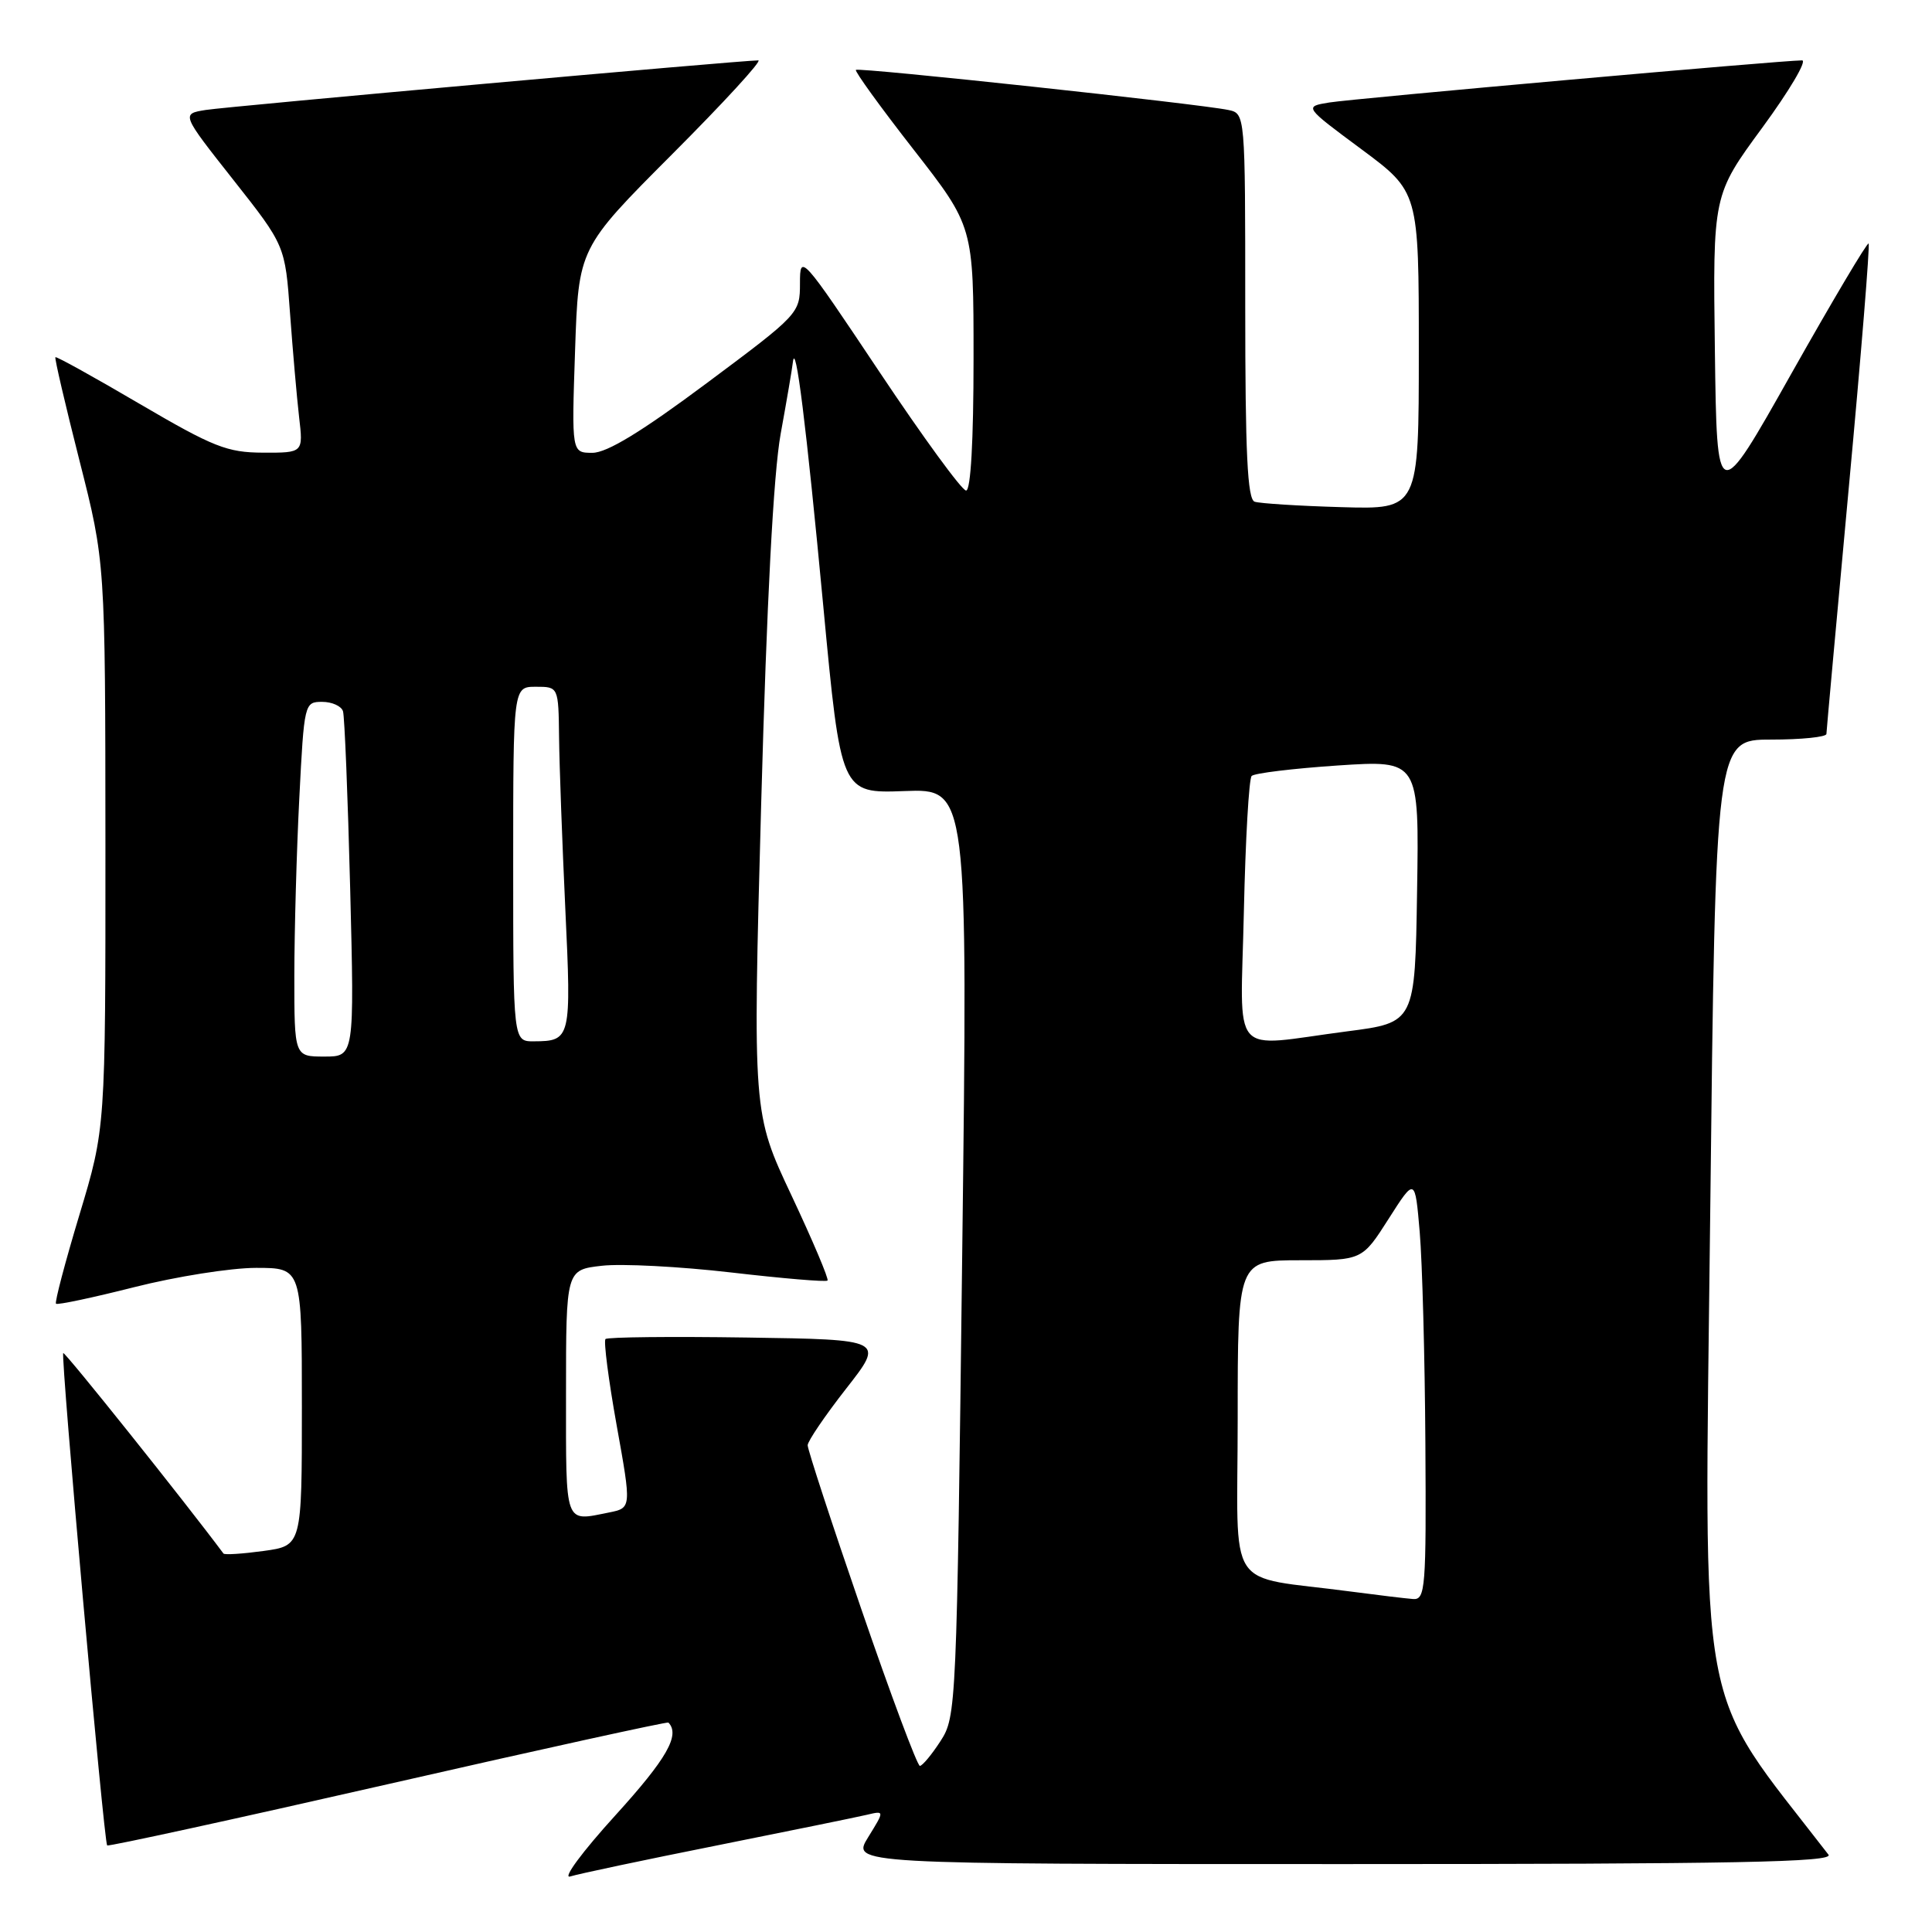 <?xml version="1.0" encoding="UTF-8" standalone="no"?>
<!DOCTYPE svg PUBLIC "-//W3C//DTD SVG 1.1//EN" "http://www.w3.org/Graphics/SVG/1.1/DTD/svg11.dtd" >
<svg xmlns="http://www.w3.org/2000/svg" xmlns:xlink="http://www.w3.org/1999/xlink" version="1.1" viewBox="0 0 256 256">
 <g >
 <path fill="currentColor"
d=" M 95.00 244.53 C 104.62 242.60 113.56 240.78 114.86 240.47 C 117.22 239.91 117.22 239.91 115.03 243.45 C 112.84 247.00 112.84 247.00 178.04 247.00 C 230.05 247.00 243.05 246.75 242.28 245.75 C 224.61 222.86 225.84 229.49 226.61 160.98 C 227.32 98.00 227.32 98.00 234.66 98.00 C 238.70 98.00 242.01 97.66 242.01 97.25 C 242.02 96.84 243.36 82.12 244.98 64.55 C 246.61 46.98 247.79 32.45 247.60 32.27 C 247.42 32.08 242.82 39.83 237.38 49.48 C 227.50 67.03 227.50 67.03 227.23 46.44 C 226.96 25.84 226.96 25.84 233.51 16.92 C 237.11 12.01 239.48 8.00 238.78 8.00 C 236.14 8.00 179.36 13.06 176.14 13.58 C 172.78 14.13 172.78 14.13 180.39 19.77 C 188.00 25.42 188.00 25.42 188.00 46.46 C 188.00 67.50 188.00 67.50 177.75 67.20 C 172.11 67.04 166.94 66.71 166.25 66.48 C 165.29 66.16 165.00 60.07 165.00 40.55 C 165.00 15.04 165.00 15.04 162.75 14.57 C 158.89 13.76 113.76 8.90 113.41 9.26 C 113.23 9.44 116.66 14.19 121.04 19.80 C 129.00 30.01 129.00 30.01 129.00 47.51 C 129.00 58.39 128.63 65.00 128.01 65.00 C 127.46 65.00 122.29 57.91 116.51 49.25 C 106.18 33.78 106.00 33.58 106.00 37.54 C 106.00 41.52 105.88 41.65 93.63 50.78 C 85.02 57.20 80.43 60.00 78.50 60.00 C 75.74 60.00 75.74 60.00 76.20 46.44 C 76.66 32.87 76.66 32.87 89.06 20.44 C 95.89 13.60 101.03 8.00 100.48 8.00 C 98.22 8.00 30.23 14.10 27.26 14.57 C 24.02 15.09 24.02 15.09 30.90 23.81 C 37.78 32.53 37.78 32.53 38.43 41.51 C 38.79 46.46 39.33 52.64 39.63 55.25 C 40.19 60.00 40.19 60.00 34.84 59.98 C 30.10 59.96 28.28 59.24 18.53 53.53 C 12.50 49.99 7.47 47.20 7.34 47.33 C 7.21 47.45 8.65 53.62 10.53 61.03 C 13.95 74.50 13.95 74.50 13.97 112.00 C 13.98 149.50 13.98 149.50 10.53 160.95 C 8.63 167.25 7.23 172.56 7.42 172.75 C 7.61 172.94 12.28 171.95 17.81 170.55 C 23.34 169.15 30.59 168.00 33.93 168.00 C 40.00 168.00 40.00 168.00 40.00 186.41 C 40.00 204.81 40.00 204.81 34.94 205.51 C 32.15 205.89 29.75 206.05 29.61 205.85 C 24.53 199.03 8.59 179.08 8.38 179.29 C 8.02 179.65 13.77 244.11 14.20 244.53 C 14.36 244.69 31.11 241.04 51.41 236.41 C 71.71 231.78 88.43 228.11 88.57 228.25 C 90.15 229.90 88.36 233.03 81.56 240.52 C 77.15 245.37 74.48 248.98 75.56 248.64 C 76.63 248.30 85.38 246.45 95.00 244.53 Z  M 114.14 213.25 C 110.21 201.84 107.01 192.05 107.02 191.50 C 107.03 190.95 109.33 187.57 112.12 184.00 C 117.21 177.50 117.21 177.50 98.96 177.23 C 88.92 177.08 80.50 177.17 80.23 177.43 C 79.97 177.70 80.63 182.84 81.71 188.86 C 83.68 199.81 83.68 199.81 80.71 200.41 C 74.73 201.60 75.00 202.36 75.00 184.63 C 75.00 168.26 75.00 168.26 79.75 167.72 C 82.36 167.42 90.08 167.82 96.89 168.61 C 103.70 169.40 109.45 169.89 109.65 169.68 C 109.85 169.48 107.70 164.41 104.88 158.41 C 99.74 147.50 99.74 147.50 100.86 106.50 C 101.60 79.66 102.49 62.74 103.44 57.50 C 104.24 53.10 104.97 48.83 105.06 48.00 C 105.41 44.93 106.82 56.21 109.09 80.32 C 111.43 105.13 111.43 105.13 119.84 104.82 C 128.25 104.50 128.25 104.50 127.50 165.95 C 126.77 226.30 126.72 227.46 124.63 230.69 C 123.46 232.50 122.22 233.98 121.89 233.99 C 121.55 233.99 118.06 224.66 114.14 213.25 Z  M 179.00 210.89 C 162.10 208.64 164.00 211.55 164.00 187.94 C 164.00 167.00 164.00 167.00 172.25 166.99 C 180.50 166.99 180.50 166.99 184.00 161.50 C 187.50 156.01 187.50 156.01 188.12 163.26 C 188.46 167.24 188.80 179.84 188.87 191.25 C 188.99 210.44 188.87 211.99 187.25 211.88 C 186.29 211.81 182.57 211.36 179.00 210.89 Z  M 39.00 129.25 C 39.01 123.34 39.30 112.76 39.66 105.75 C 40.30 93.17 40.34 93.00 42.69 93.00 C 43.99 93.00 45.24 93.56 45.45 94.25 C 45.66 94.94 46.09 105.51 46.40 117.75 C 46.96 140.00 46.96 140.00 42.98 140.00 C 39.00 140.00 39.00 140.00 39.00 129.25 Z  M 68.00 114.50 C 68.00 91.00 68.00 91.00 71.00 91.00 C 74.00 91.00 74.00 91.00 74.08 97.75 C 74.12 101.46 74.50 111.70 74.91 120.50 C 75.72 137.64 75.64 137.96 70.75 137.98 C 68.00 138.00 68.00 138.00 68.00 114.50 Z  M 164.82 120.75 C 165.03 111.26 165.49 103.20 165.85 102.82 C 166.21 102.45 171.35 101.83 177.27 101.43 C 188.05 100.72 188.05 100.72 187.77 118.11 C 187.50 135.50 187.50 135.50 178.50 136.66 C 162.72 138.71 164.39 140.65 164.82 120.75 Z "/>
</g>
</svg>